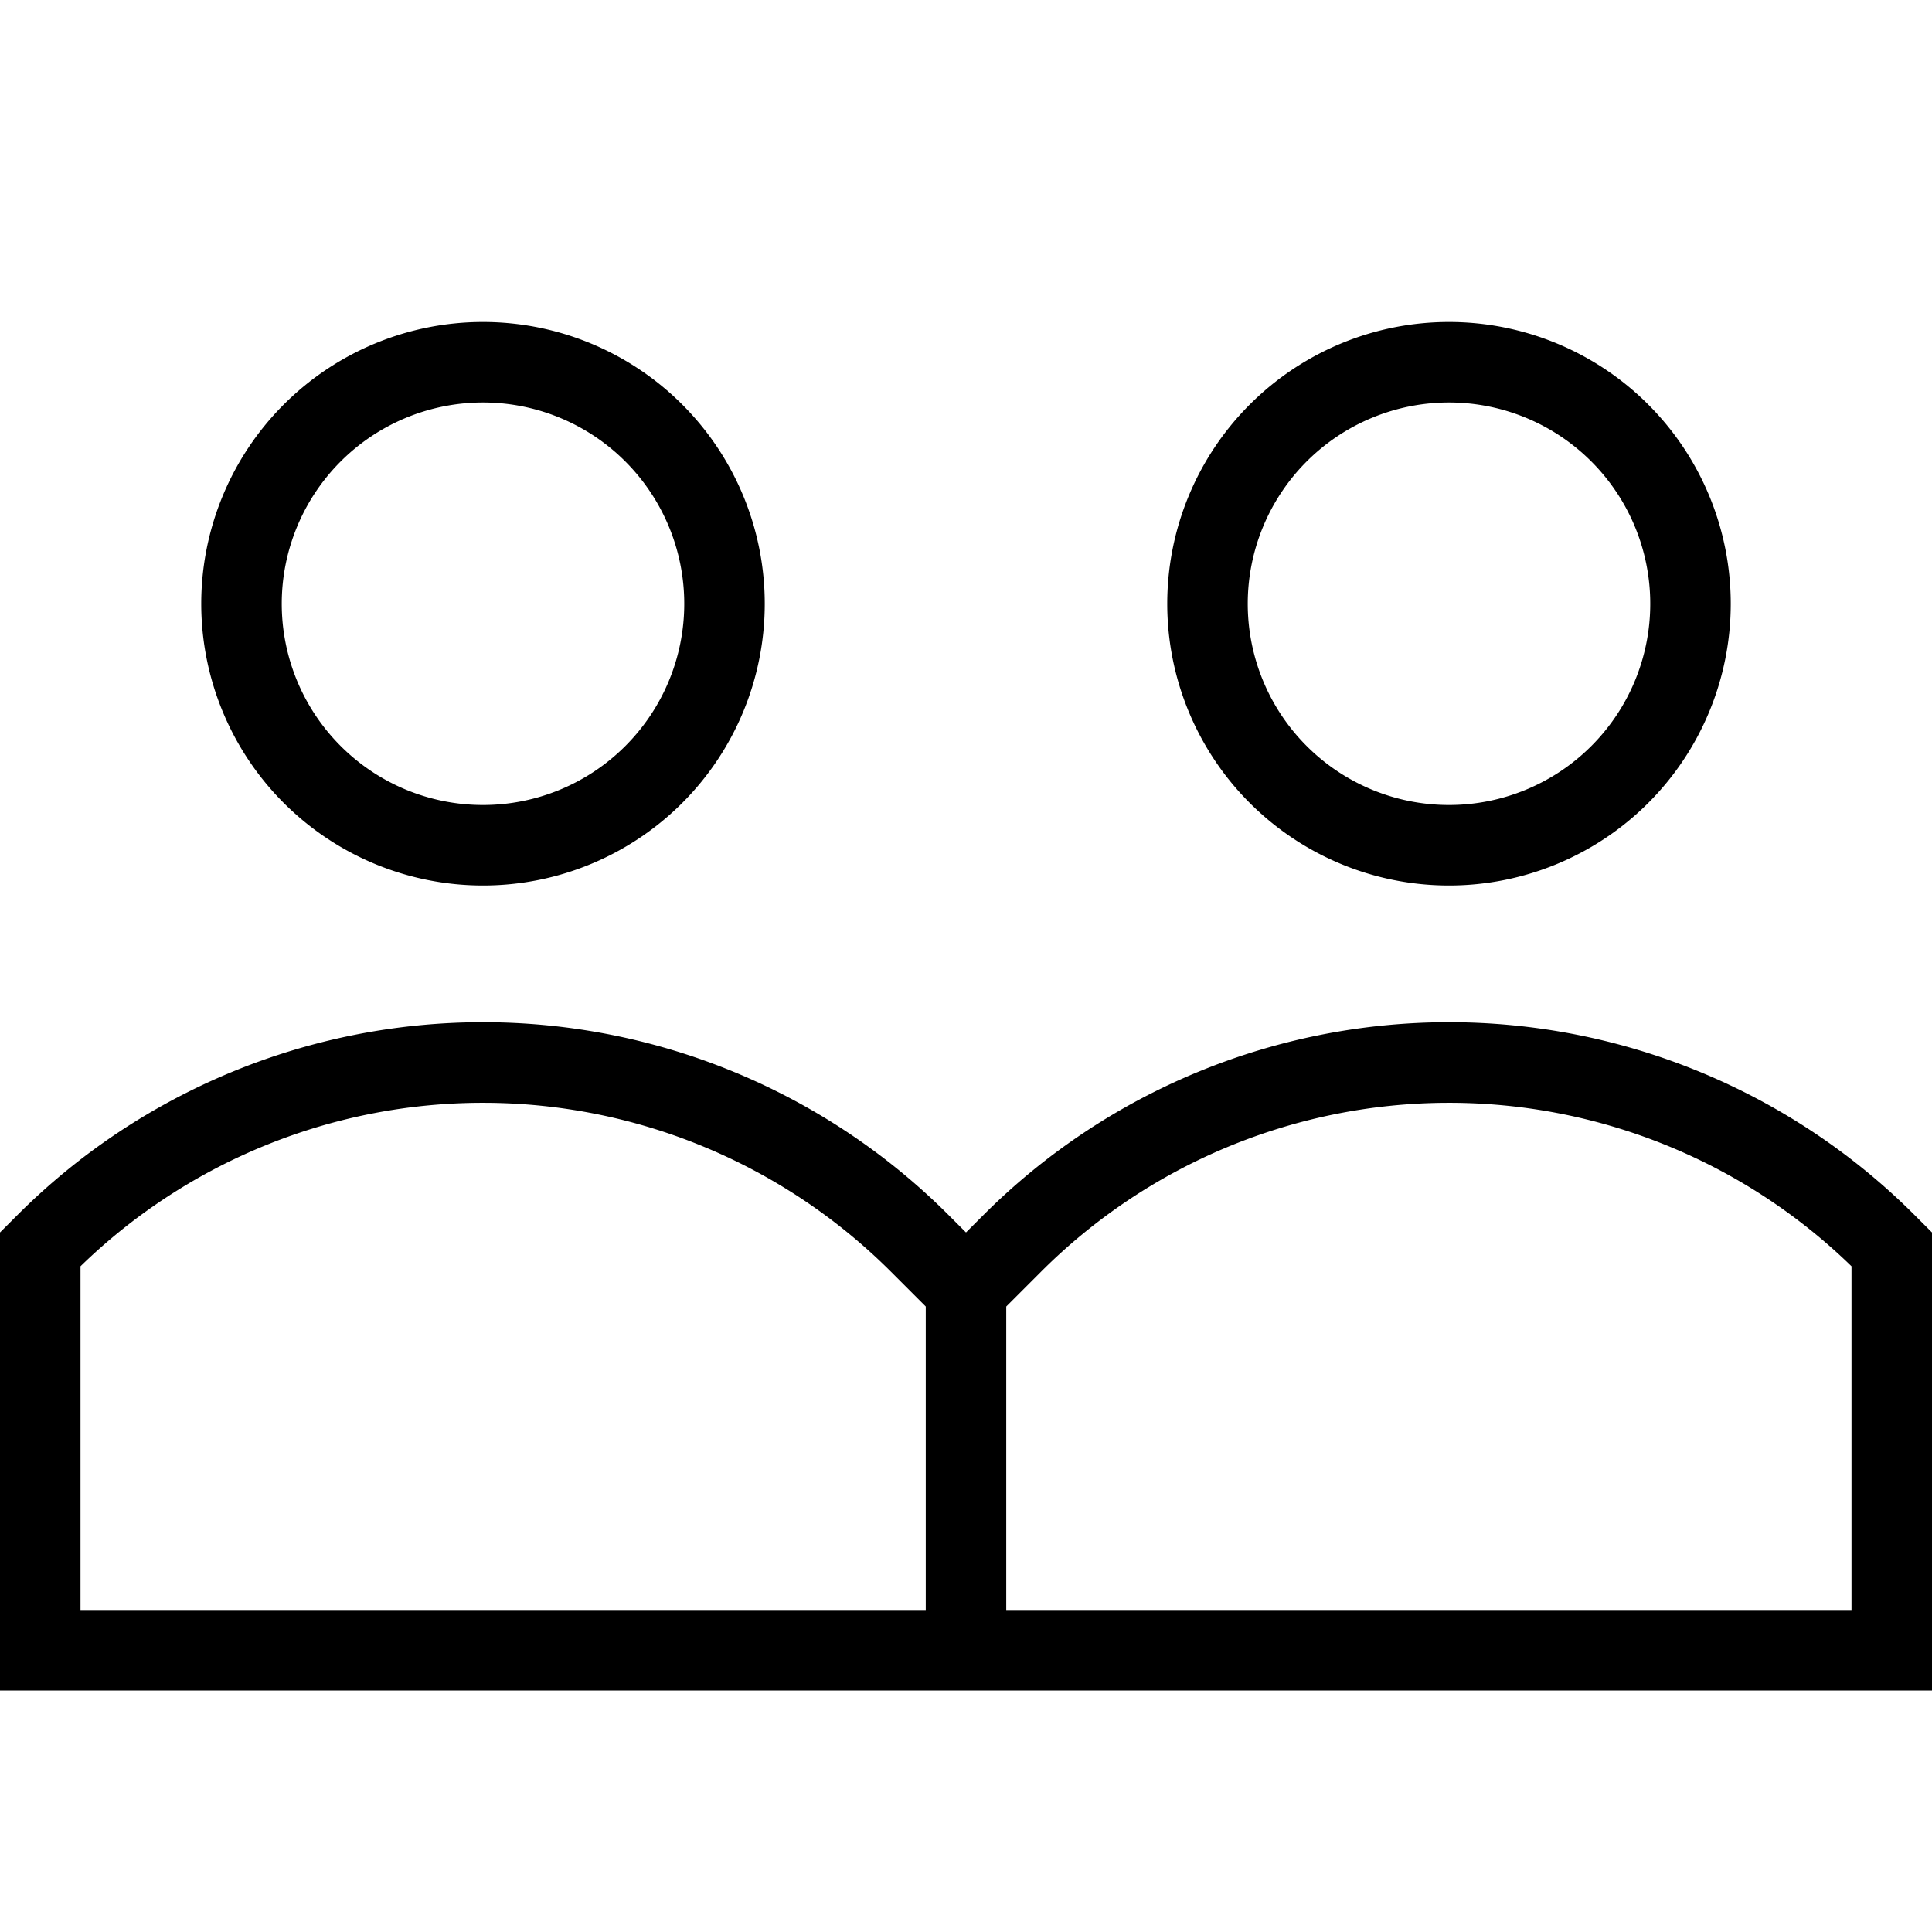 <svg id="Layer_1" data-name="Layer 1" xmlns="http://www.w3.org/2000/svg" viewBox="0 0 24 24"><title>iconoteka_group__people__community_r_s</title><path d="M23.78,15.09a8.18,8.18,0,0,0-11.56,0l-.22.22-.22-.22a8.18,8.18,0,0,0-11.56,0L0,15.31V21H24V15.31ZM11.5,20H1V15.73a7.17,7.17,0,0,1,10.07.07l.43.43ZM23,20H12.5V16.23l.43-.43A7.17,7.17,0,0,1,23,15.73ZM6,11A3.5,3.5,0,1,0,2.5,7.5,3.5,3.5,0,0,0,6,11ZM6,5A2.5,2.5,0,1,1,3.5,7.5,2.5,2.5,0,0,1,6,5Zm12,6a3.5,3.5,0,1,0-3.5-3.5A3.5,3.5,0,0,0,18,11Zm0-6a2.5,2.5,0,1,1-2.5,2.5A2.5,2.5,0,0,1,18,5Z"/></svg>